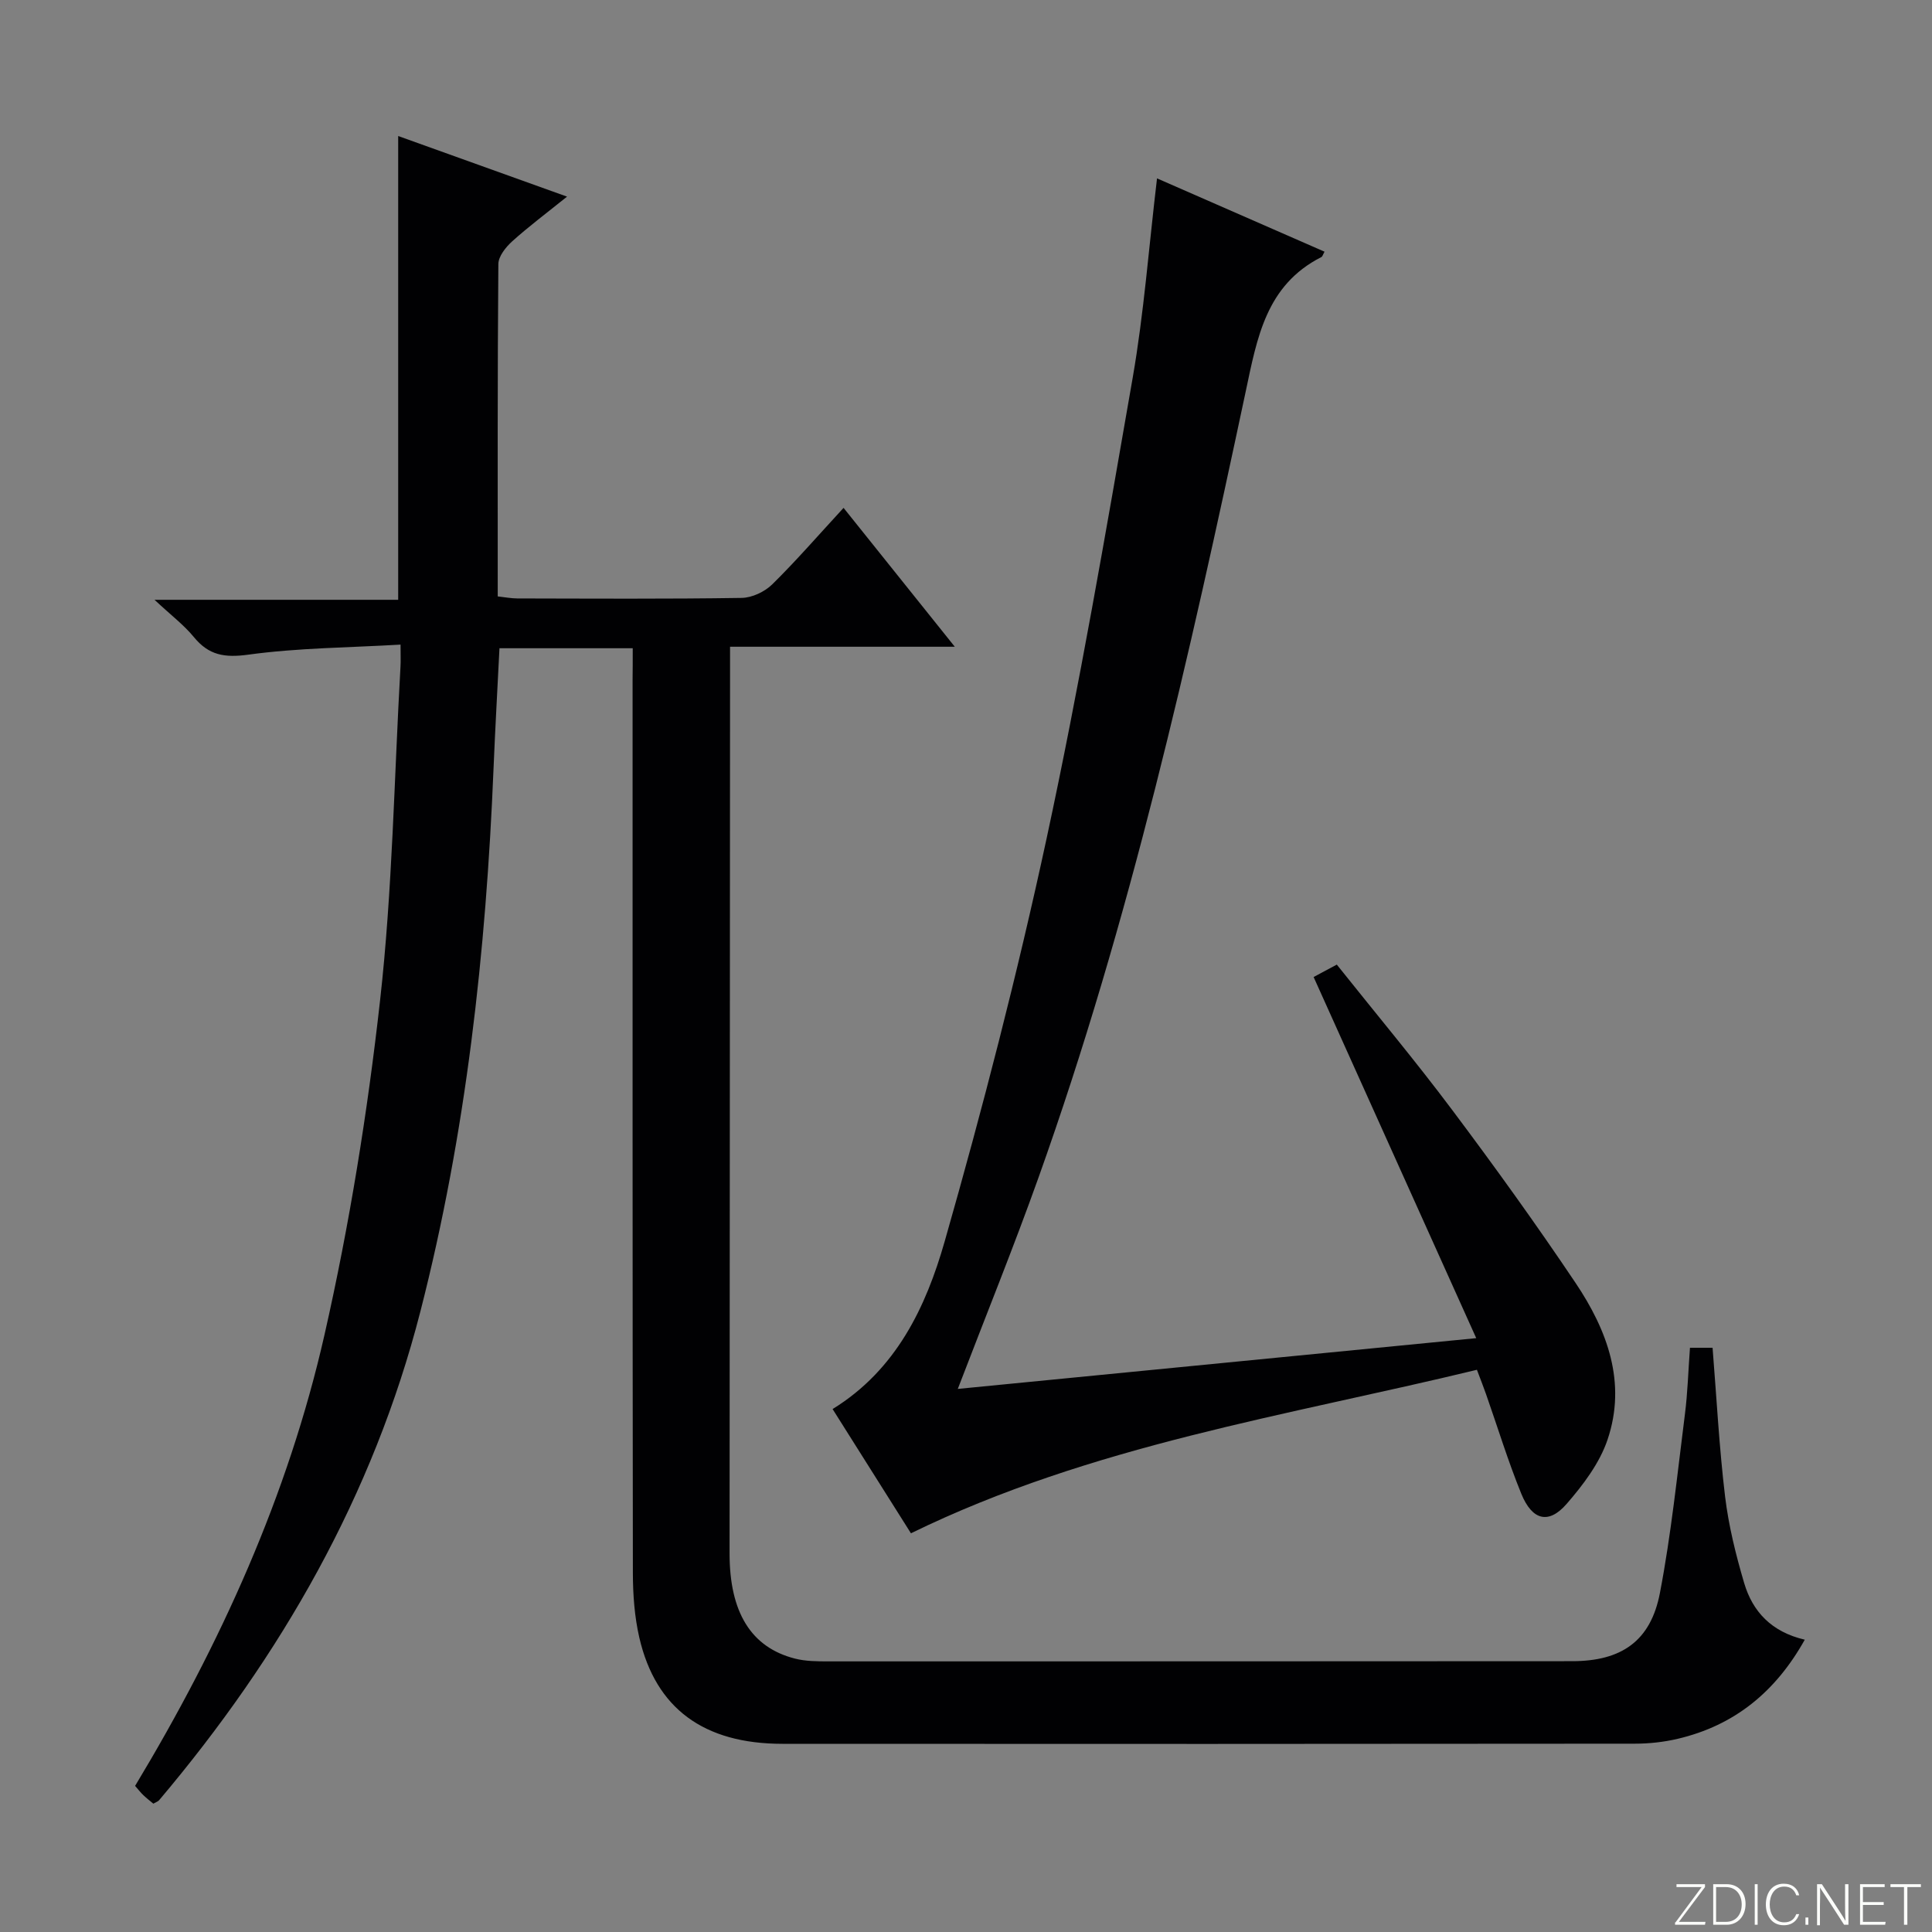<svg enable-background="new 0 0 400 400" viewBox="0 0 400 400" xmlns="http://www.w3.org/2000/svg"><rect x="0" y="0" width="400" height="400" fill="#808080" stroke="none"/><g fill="#fbfcfa"><path d="m346.9 398 5.4-7.3h-5.2v-.6h5.9v.6l-5.4 7.2h5.5l-.1.6h-6.2v-.5z"/><path d="m354.7 390.1h2.8c2.3 0 3.9 1.6 3.9 4.1s-1.6 4.3-3.9 4.3h-2.8zm.6 7.8h2c2.2 0 3.3-1.6 3.3-3.6 0-1.8-1-3.6-3.3-3.6h-2z"/><path d="m363.9 390.1v8.4h-.6v-8.4z"/><path d="m372.5 396.3c-.4 1.3-1.4 2.3-3.2 2.3-2.4 0-3.7-1.9-3.7-4.3 0-2.3 1.2-4.3 3.7-4.3 1.8 0 2.9 1 3.2 2.4h-.6c-.4-1.1-1.1-1.8-2.5-1.8-2.1 0-3 1.9-3 3.7s.9 3.7 3 3.7c1.4 0 2.1-.7 2.5-1.7z"/><path d="m373.8 398.5v-1.5h.6v1.5z"/><path d="m376.2 398.5v-8.4h1c1.3 2 4.4 6.7 4.9 7.6-.1-1.2-.1-2.4-.1-3.8v-3.8h.7v8.4h-.9c-1.2-1.9-4.4-6.8-5-7.7.1 1.1 0 2.3 0 3.9v3.9h-.6z"/><path d="m390 394.4h-4.3v3.5h4.7l-.1.6h-5.2v-8.4h5.1v.6h-4.5v3.1h4.3v.7z"/><path d="m394.2 390.7h-2.8v-.6h6.3v.6h-2.8v7.8h-.7z"/></g><path d="m131 134.21c-9.47 0-18.4 0-27.59 0-.42 8.43-.89 16.69-1.23 24.94-1.55 37.93-5.69 75.52-15.14 112.36-9.78 38.11-28.86 71.34-54.11 101.22-.2.23-.55.34-1.18.7-.62-.52-1.37-1.09-2.05-1.74-.59-.56-1.09-1.21-1.73-1.94 17.66-29.31 31.68-60.18 39.22-93.43 5.17-22.77 8.9-45.98 11.5-69.19 2.57-22.93 2.92-46.11 4.23-69.17.06-1.13.01-2.27.01-4.5-10.77.63-21.24.67-31.52 2.08-4.92.67-8.17.14-11.27-3.64-2.07-2.52-4.75-4.54-8.15-7.72h50.45c0-32.13 0-63.83 0-96.02 11.24 4.04 22.65 8.13 34.96 12.55-4.25 3.42-7.94 6.18-11.35 9.25-1.33 1.2-2.86 3.11-2.87 4.71-.19 22.81-.13 45.63-.13 68.81 1.49.16 2.75.41 4.01.42 15.5.03 31 .13 46.49-.11 2.15-.03 4.77-1.27 6.33-2.8 4.97-4.89 9.55-10.18 14.77-15.84 7.6 9.49 14.99 18.71 23.03 28.75-16.03 0-30.93 0-46.53 0v6.22c-.03 60.49-.07 120.98-.1 181.48-.01 12.17 4.42 19.46 13.52 21.79 2.22.57 4.62.58 6.93.58 51.33.01 102.65-.02 153.98-.04 10.17 0 16.27-4.11 18.19-14.13 2.34-12.2 3.6-24.62 5.17-36.97.57-4.43.69-8.93 1.05-13.79h4.68c.83 10.35 1.37 20.62 2.59 30.8.73 6.04 2.22 12.05 3.95 17.91 1.74 5.89 5.63 10.12 12.55 11.73-6.03 10.79-14.54 17.75-26.3 20.52-2.89.68-5.92 1.01-8.89 1.01-58.83.06-117.65.07-176.48.03-16.28-.01-26.22-7.31-29.62-21.96-1-4.33-1.33-8.9-1.34-13.36-.08-61.66-.06-123.32-.06-184.98.03-1.98.03-3.97.03-6.53z" fill="#010103"/><path d="m188.6 317.45c-5.21-8.27-10.7-16.96-16.22-25.72 13.21-8.14 19.34-21.18 23.2-34.69 7.87-27.57 15.06-55.39 21.1-83.41 6.81-31.62 12.29-63.54 17.83-95.41 2.33-13.4 3.34-27.03 5.04-41.29 11.49 5.03 23.06 10.09 34.68 15.18-.33.58-.42.99-.65 1.11-11.49 5.84-13.31 16.73-15.7 27.98-11.66 54.86-23.95 109.6-42.85 162.55-5.12 14.35-10.86 28.49-16.73 43.81 35.42-3.47 70.52-6.9 107.34-10.51-11.51-25.56-22.53-50.03-33.67-74.77 1.25-.67 2.83-1.51 4.8-2.57 8.05 10.1 16.27 19.92 23.94 30.16 8.78 11.71 17.34 23.6 25.49 35.74 6.57 9.78 10.62 20.65 6.62 32.47-1.64 4.85-5.04 9.35-8.47 13.29-3.71 4.27-7.12 3.43-9.38-2.1-2.75-6.75-4.89-13.76-7.31-20.65-.49-1.4-1.04-2.79-1.88-5.02-39.33 9.54-79.64 15.53-117.18 33.85z" fill="#010103"/></svg>